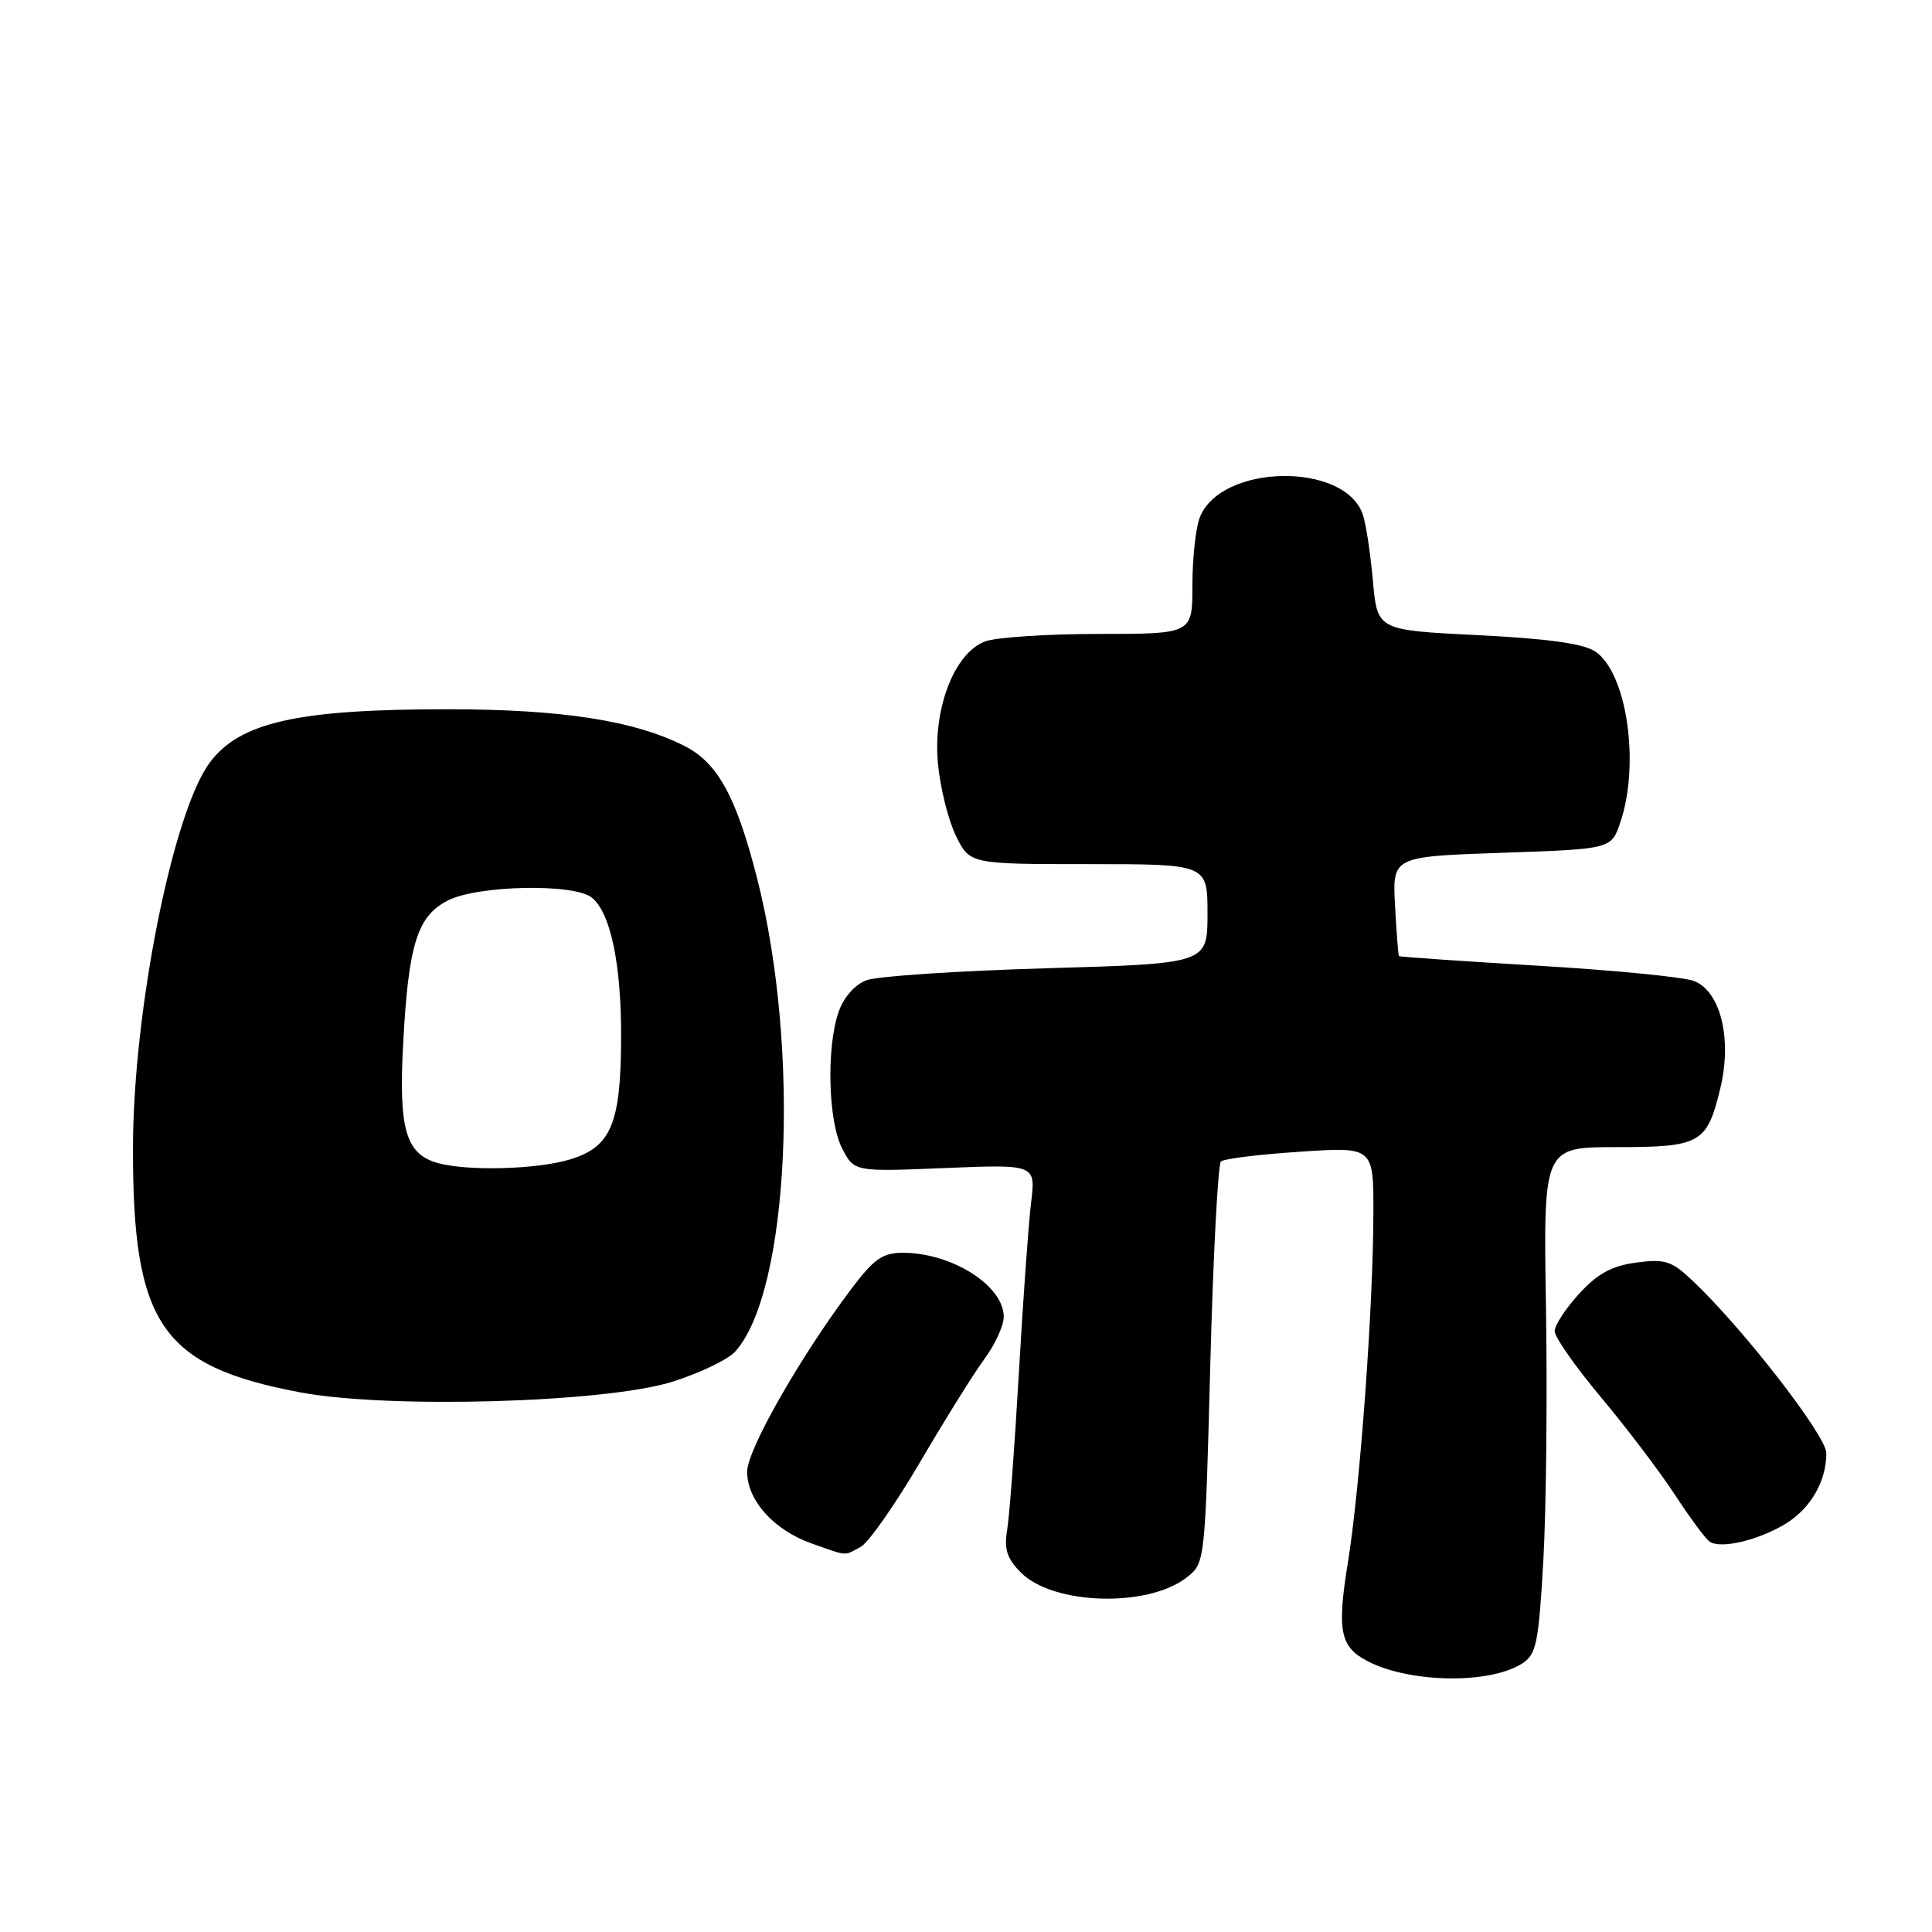 <?xml version="1.0" encoding="UTF-8" standalone="no"?>
<!DOCTYPE svg PUBLIC "-//W3C//DTD SVG 1.1//EN" "http://www.w3.org/Graphics/SVG/1.1/DTD/svg11.dtd" >
<svg xmlns="http://www.w3.org/2000/svg" xmlns:xlink="http://www.w3.org/1999/xlink" version="1.1" viewBox="0 0 256 256">
 <g >
 <path fill="currentColor"
d=" M 201.65 220.45 C 203.58 219.22 203.86 217.87 204.50 206.79 C 204.88 200.03 205.04 184.94 204.85 173.25 C 204.50 152.00 204.50 152.00 214.18 152.00 C 225.37 152.00 226.19 151.53 227.96 144.16 C 229.53 137.61 227.97 131.32 224.44 129.98 C 223.08 129.46 213.78 128.55 203.76 127.96 C 193.74 127.36 185.47 126.79 185.37 126.69 C 185.28 126.58 185.04 123.58 184.85 120.00 C 184.50 113.50 184.50 113.50 199.00 113.00 C 213.50 112.50 213.50 112.50 214.69 109.00 C 217.35 101.20 215.56 89.07 211.34 86.30 C 209.77 85.27 204.94 84.61 195.78 84.16 C 182.50 83.50 182.50 83.50 181.92 77.00 C 181.60 73.42 181.01 69.48 180.60 68.24 C 178.28 61.15 161.69 61.43 158.96 68.61 C 158.43 70.00 158.00 74.03 158.00 77.57 C 158.00 84.00 158.00 84.00 145.57 84.00 C 138.73 84.00 131.95 84.45 130.51 85.00 C 126.45 86.54 123.62 93.88 124.28 101.14 C 124.57 104.33 125.64 108.64 126.65 110.72 C 128.50 114.50 128.50 114.50 144.25 114.50 C 160.00 114.50 160.00 114.50 160.00 121.09 C 160.00 127.68 160.00 127.68 138.67 128.30 C 126.94 128.64 116.20 129.35 114.80 129.89 C 113.27 130.47 111.79 132.15 111.12 134.08 C 109.48 138.80 109.73 148.58 111.59 152.18 C 113.19 155.27 113.19 155.27 125.22 154.77 C 137.25 154.28 137.25 154.28 136.62 159.39 C 136.28 162.20 135.55 172.38 135.00 182.00 C 134.45 191.62 133.75 200.96 133.45 202.75 C 133.03 205.29 133.43 206.52 135.29 208.39 C 139.60 212.69 152.14 213.04 157.27 209.00 C 159.67 207.11 159.68 207.03 160.37 180.82 C 160.75 166.37 161.39 154.25 161.78 153.90 C 162.18 153.54 166.89 152.96 172.25 152.61 C 182.00 151.96 182.00 151.96 181.98 160.73 C 181.96 173.18 180.22 197.00 178.61 207.00 C 177.15 216.01 177.56 218.16 181.07 220.04 C 186.60 223.00 197.28 223.21 201.65 220.45 Z  M 114.03 204.98 C 115.07 204.43 118.62 199.36 121.92 193.73 C 125.21 188.11 129.05 181.95 130.45 180.06 C 131.85 178.16 133.00 175.65 133.00 174.48 C 133.00 170.36 126.13 166.00 119.64 166.00 C 116.96 166.00 115.81 166.80 112.83 170.75 C 106.02 179.80 99.00 192.11 99.00 195.02 C 99.00 198.80 102.54 202.74 107.50 204.50 C 112.42 206.24 111.78 206.19 114.03 204.98 Z  M 236.58 201.92 C 239.91 199.89 242.00 196.29 242.00 192.55 C 242.00 190.23 230.82 175.84 224.18 169.61 C 221.48 167.07 220.58 166.79 216.80 167.30 C 213.57 167.73 211.69 168.76 209.25 171.42 C 207.46 173.37 206.00 175.61 206.00 176.39 C 206.00 177.18 208.77 181.12 212.15 185.16 C 215.53 189.20 219.91 194.97 221.89 198.00 C 223.87 201.03 225.95 203.84 226.50 204.25 C 227.90 205.30 232.92 204.13 236.58 201.92 Z  M 89.09 183.09 C 92.71 181.95 96.46 180.15 97.41 179.10 C 104.59 171.17 106.09 139.14 100.35 116.50 C 97.60 105.65 95.12 101.10 90.75 98.87 C 84.11 95.49 74.51 93.99 59.46 93.98 C 39.44 93.97 31.76 95.69 27.77 101.08 C 22.89 107.69 17.66 133.88 17.62 152.00 C 17.57 175.43 21.35 181.00 39.70 184.48 C 51.35 186.70 80.17 185.88 89.09 183.09 Z  M 58.01 154.11 C 53.79 152.93 52.82 149.65 53.41 138.50 C 54.11 125.17 55.26 121.43 59.30 119.34 C 63.24 117.29 76.12 117.03 78.44 118.95 C 80.93 121.01 82.34 127.84 82.30 137.59 C 82.26 148.94 80.96 152.00 75.50 153.64 C 71.13 154.96 61.95 155.20 58.01 154.11 Z "/>
</g>
</svg>